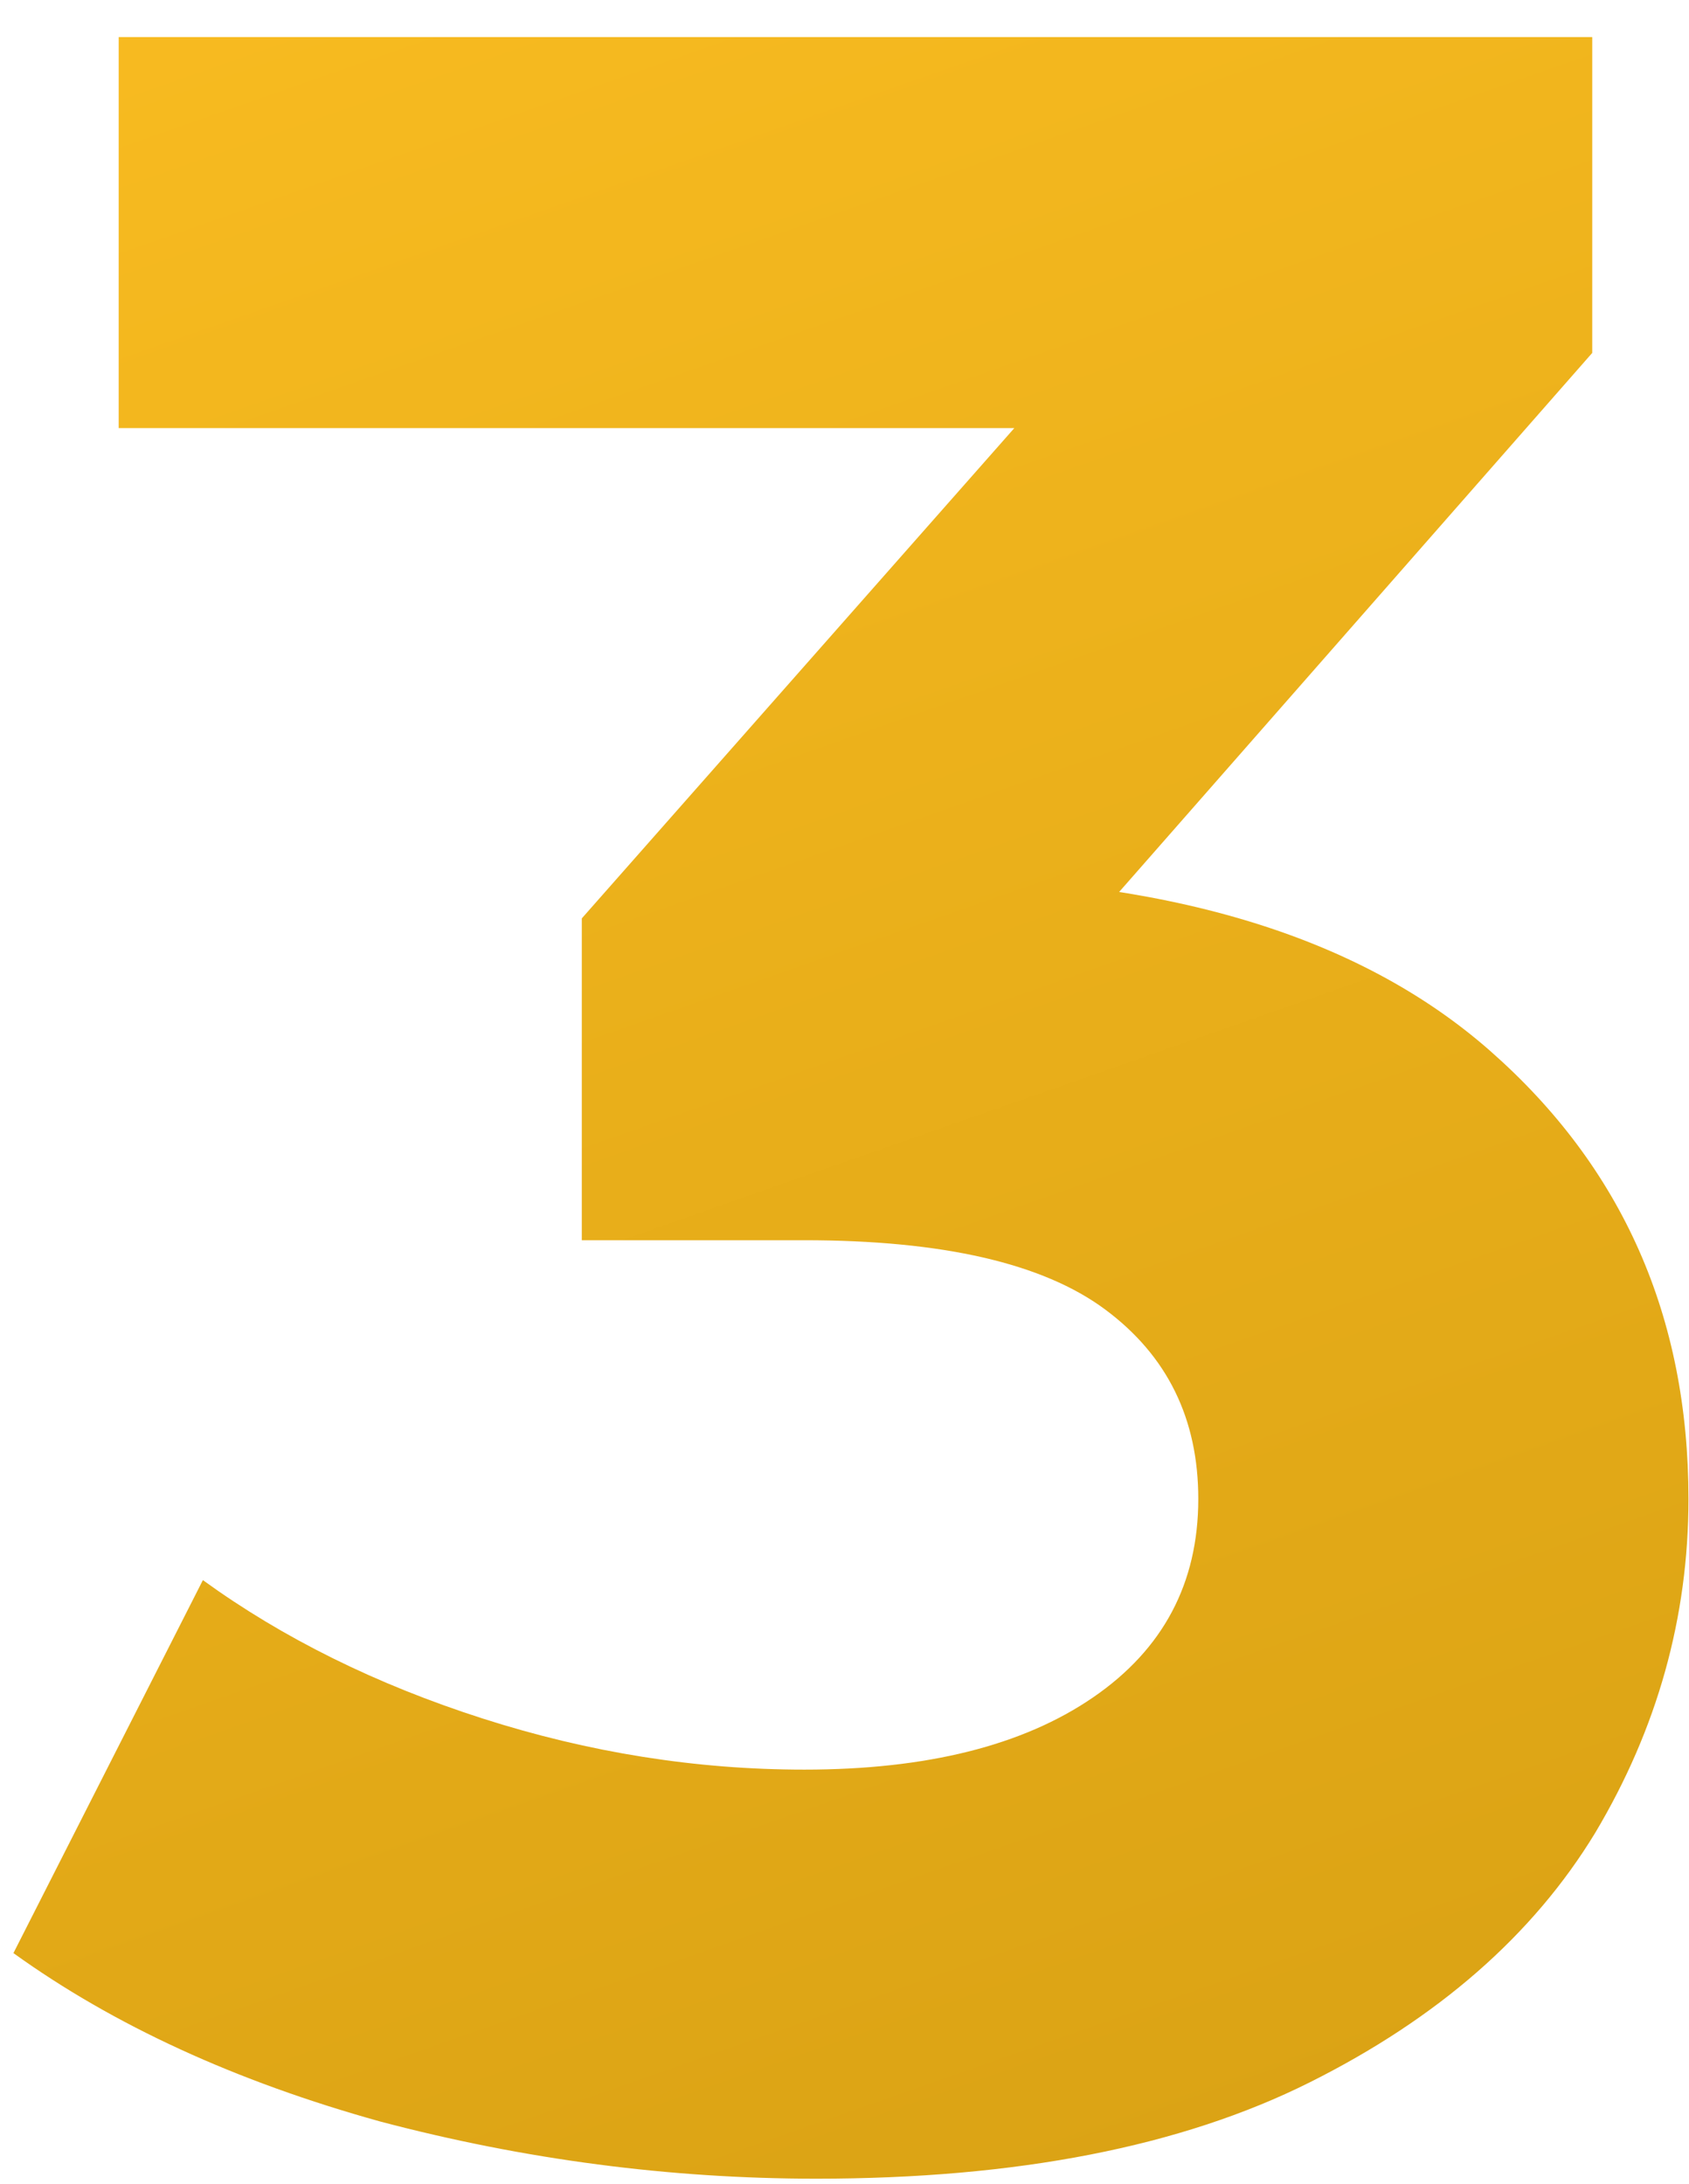 <svg xmlns="http://www.w3.org/2000/svg" width="41" height="53" viewBox="0 0 41 53" fill="none"><path d="M19.817 52.876C16.265 52.876 12.736 52.414 9.232 51.489C5.728 50.516 2.76 49.153 0.326 47.401L4.925 38.349C6.872 39.76 9.135 40.88 11.714 41.707C14.294 42.534 16.897 42.948 19.525 42.948C22.494 42.948 24.83 42.364 26.533 41.196C28.237 40.028 29.088 38.422 29.088 36.378C29.088 34.431 28.334 32.898 26.825 31.779C25.317 30.66 22.883 30.1 19.525 30.1H14.123V22.289L28.358 6.156L29.672 10.39H2.881V0.9H38.651V8.565L24.489 24.698L18.503 21.267H21.934C28.212 21.267 32.957 22.678 36.169 25.501C39.381 28.324 40.987 31.949 40.987 36.378C40.987 39.249 40.233 41.95 38.724 44.481C37.216 46.963 34.904 48.983 31.789 50.54C28.675 52.097 24.684 52.876 19.817 52.876Z" fill="url(#paint0_linear_11_2856)"></path><defs><linearGradient id="paint0_linear_11_2856" x1="-18.965" y1="-8" x2="12.287" y2="81.121" gradientUnits="userSpaceOnUse"><stop stop-color="#FFC123"></stop><stop offset="1" stop-color="#D09A10"></stop></linearGradient></defs></svg>